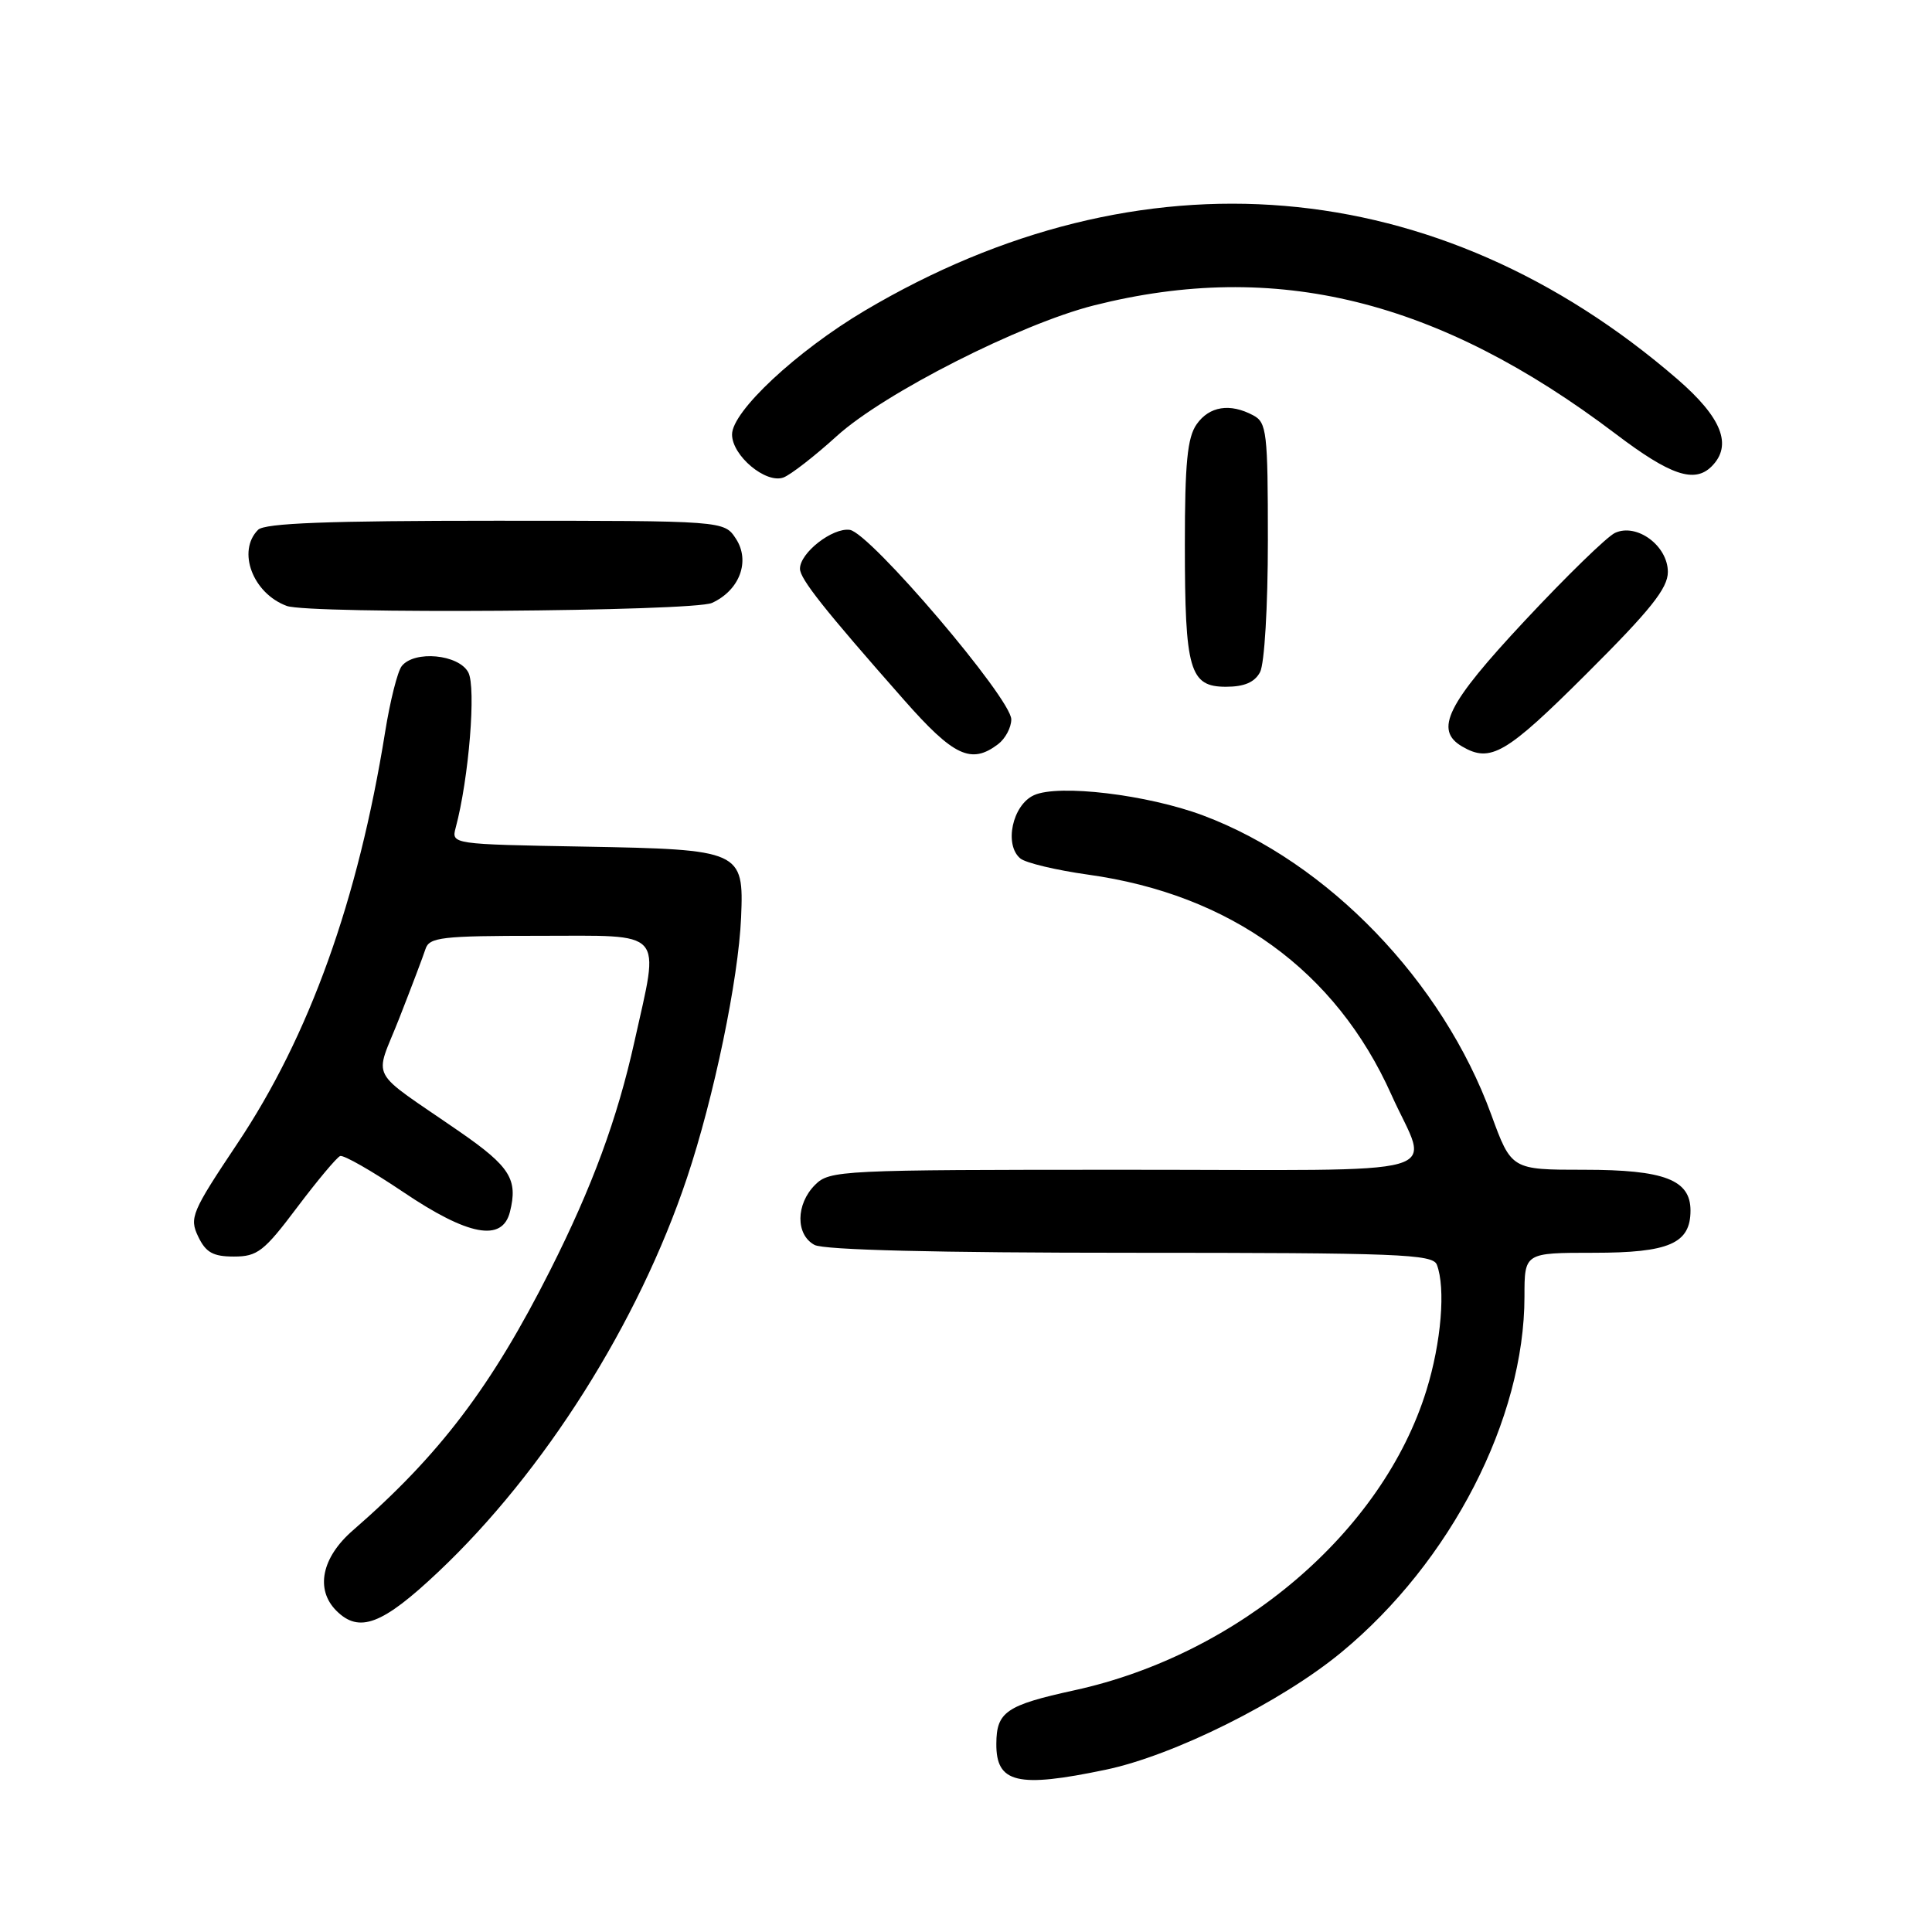 <?xml version="1.0" encoding="UTF-8" standalone="no"?>
<!DOCTYPE svg PUBLIC "-//W3C//DTD SVG 1.1//EN" "http://www.w3.org/Graphics/SVG/1.1/DTD/svg11.dtd" >
<svg xmlns="http://www.w3.org/2000/svg" xmlns:xlink="http://www.w3.org/1999/xlink" version="1.1" viewBox="0 0 256 256">
 <g >
 <path fill="currentColor"
d=" M 146.50 234.50 C 155.51 232.62 169.79 225.51 177.75 218.93 C 192.26 206.95 202.00 188.01 202.00 171.79 C 202.00 166.00 202.00 166.00 211.17 166.00 C 221.18 166.00 224.00 164.77 224.00 160.40 C 224.00 156.33 220.54 155.00 209.91 155.00 C 200.27 155.00 200.27 155.00 197.60 147.70 C 191.16 130.03 175.95 114.24 159.41 108.05 C 152.04 105.29 140.25 103.88 137.00 105.37 C 134.15 106.67 133.02 111.94 135.20 113.75 C 135.91 114.34 139.94 115.30 144.15 115.89 C 163.07 118.52 177.01 128.63 184.36 145.04 C 189.36 156.20 193.61 155.00 149.07 155.00 C 111.33 155.00 109.93 155.07 108.00 157.00 C 105.44 159.56 105.41 163.61 107.93 164.96 C 109.18 165.63 124.20 166.00 149.83 166.00 C 185.34 166.00 189.85 166.18 190.39 167.58 C 191.57 170.66 190.98 177.87 189.01 184.22 C 183.22 202.97 164.17 219.21 142.37 223.97 C 133.32 225.95 132.04 226.83 132.02 231.05 C 131.98 236.27 134.80 236.95 146.50 234.50 Z  M 58.06 208.30 C 72.11 195.05 84.60 175.28 91.02 156.10 C 94.60 145.42 97.85 129.75 98.20 121.56 C 98.57 112.71 98.23 112.56 77.37 112.18 C 59.86 111.87 59.80 111.86 60.38 109.68 C 62.13 103.16 63.11 91.06 62.05 89.09 C 60.77 86.70 54.93 86.15 53.24 88.25 C 52.68 88.94 51.69 92.88 51.03 97.00 C 47.45 119.28 41.00 137.26 31.43 151.56 C 25.40 160.59 25.07 161.37 26.26 163.85 C 27.27 165.96 28.23 166.50 31.00 166.50 C 34.11 166.50 34.99 165.81 39.36 160.00 C 42.05 156.43 44.62 153.36 45.07 153.18 C 45.53 153.01 49.27 155.15 53.40 157.93 C 62.05 163.77 66.56 164.61 67.57 160.58 C 68.65 156.28 67.59 154.59 60.97 150.00 C 48.53 141.40 49.59 143.39 52.91 134.91 C 54.51 130.83 56.07 126.71 56.38 125.75 C 56.88 124.19 58.51 124.00 71.47 124.00 C 88.33 124.00 87.41 122.97 84.07 138.00 C 81.80 148.24 78.48 157.25 72.93 168.26 C 65.14 183.72 58.25 192.80 46.75 202.79 C 42.62 206.38 41.75 210.61 44.57 213.43 C 47.59 216.45 50.66 215.29 58.06 208.30 Z  M 132.25 98.61 C 133.21 97.88 134.00 96.40 134.00 95.32 C 134.00 92.56 115.27 70.57 112.60 70.21 C 110.31 69.89 106.00 73.25 106.00 75.36 C 106.00 76.70 109.20 80.74 119.79 92.75 C 126.37 100.22 128.69 101.31 132.25 98.61 Z  M 210.23 89.27 C 218.70 80.83 221.00 77.95 221.00 75.79 C 221.00 72.32 216.89 69.28 214.00 70.61 C 212.94 71.10 207.56 76.34 202.04 82.25 C 191.70 93.32 190.00 96.73 193.75 98.92 C 197.51 101.11 199.55 99.92 210.23 89.27 Z  M 166.96 89.07 C 167.55 87.97 168.00 80.39 168.00 71.60 C 168.00 57.27 167.85 55.99 166.07 55.04 C 162.99 53.39 160.24 53.82 158.56 56.22 C 157.33 57.97 157.00 61.37 157.00 72.16 C 157.00 88.82 157.63 91.00 162.44 91.00 C 164.87 91.00 166.24 90.41 166.96 89.07 Z  M 94.34 79.89 C 98.01 78.22 99.45 74.34 97.51 71.38 C 95.95 69.00 95.95 69.00 65.68 69.00 C 43.46 69.00 35.08 69.32 34.20 70.20 C 31.38 73.02 33.49 78.63 38.00 80.29 C 41.00 81.39 91.84 81.03 94.34 79.89 Z  M 110.89 57.77 C 117.16 52.09 135.18 42.94 144.94 40.47 C 169.05 34.38 190.56 39.68 214.08 57.49 C 221.33 62.99 224.53 64.07 226.80 61.80 C 229.60 59.00 228.16 55.34 222.25 50.23 C 190.50 22.79 151.13 19.49 114.56 41.18 C 105.55 46.53 97.00 54.51 97.00 57.57 C 97.00 60.38 101.48 64.13 103.81 63.27 C 104.74 62.93 107.93 60.46 110.89 57.77 Z "/>
</g>
</svg>